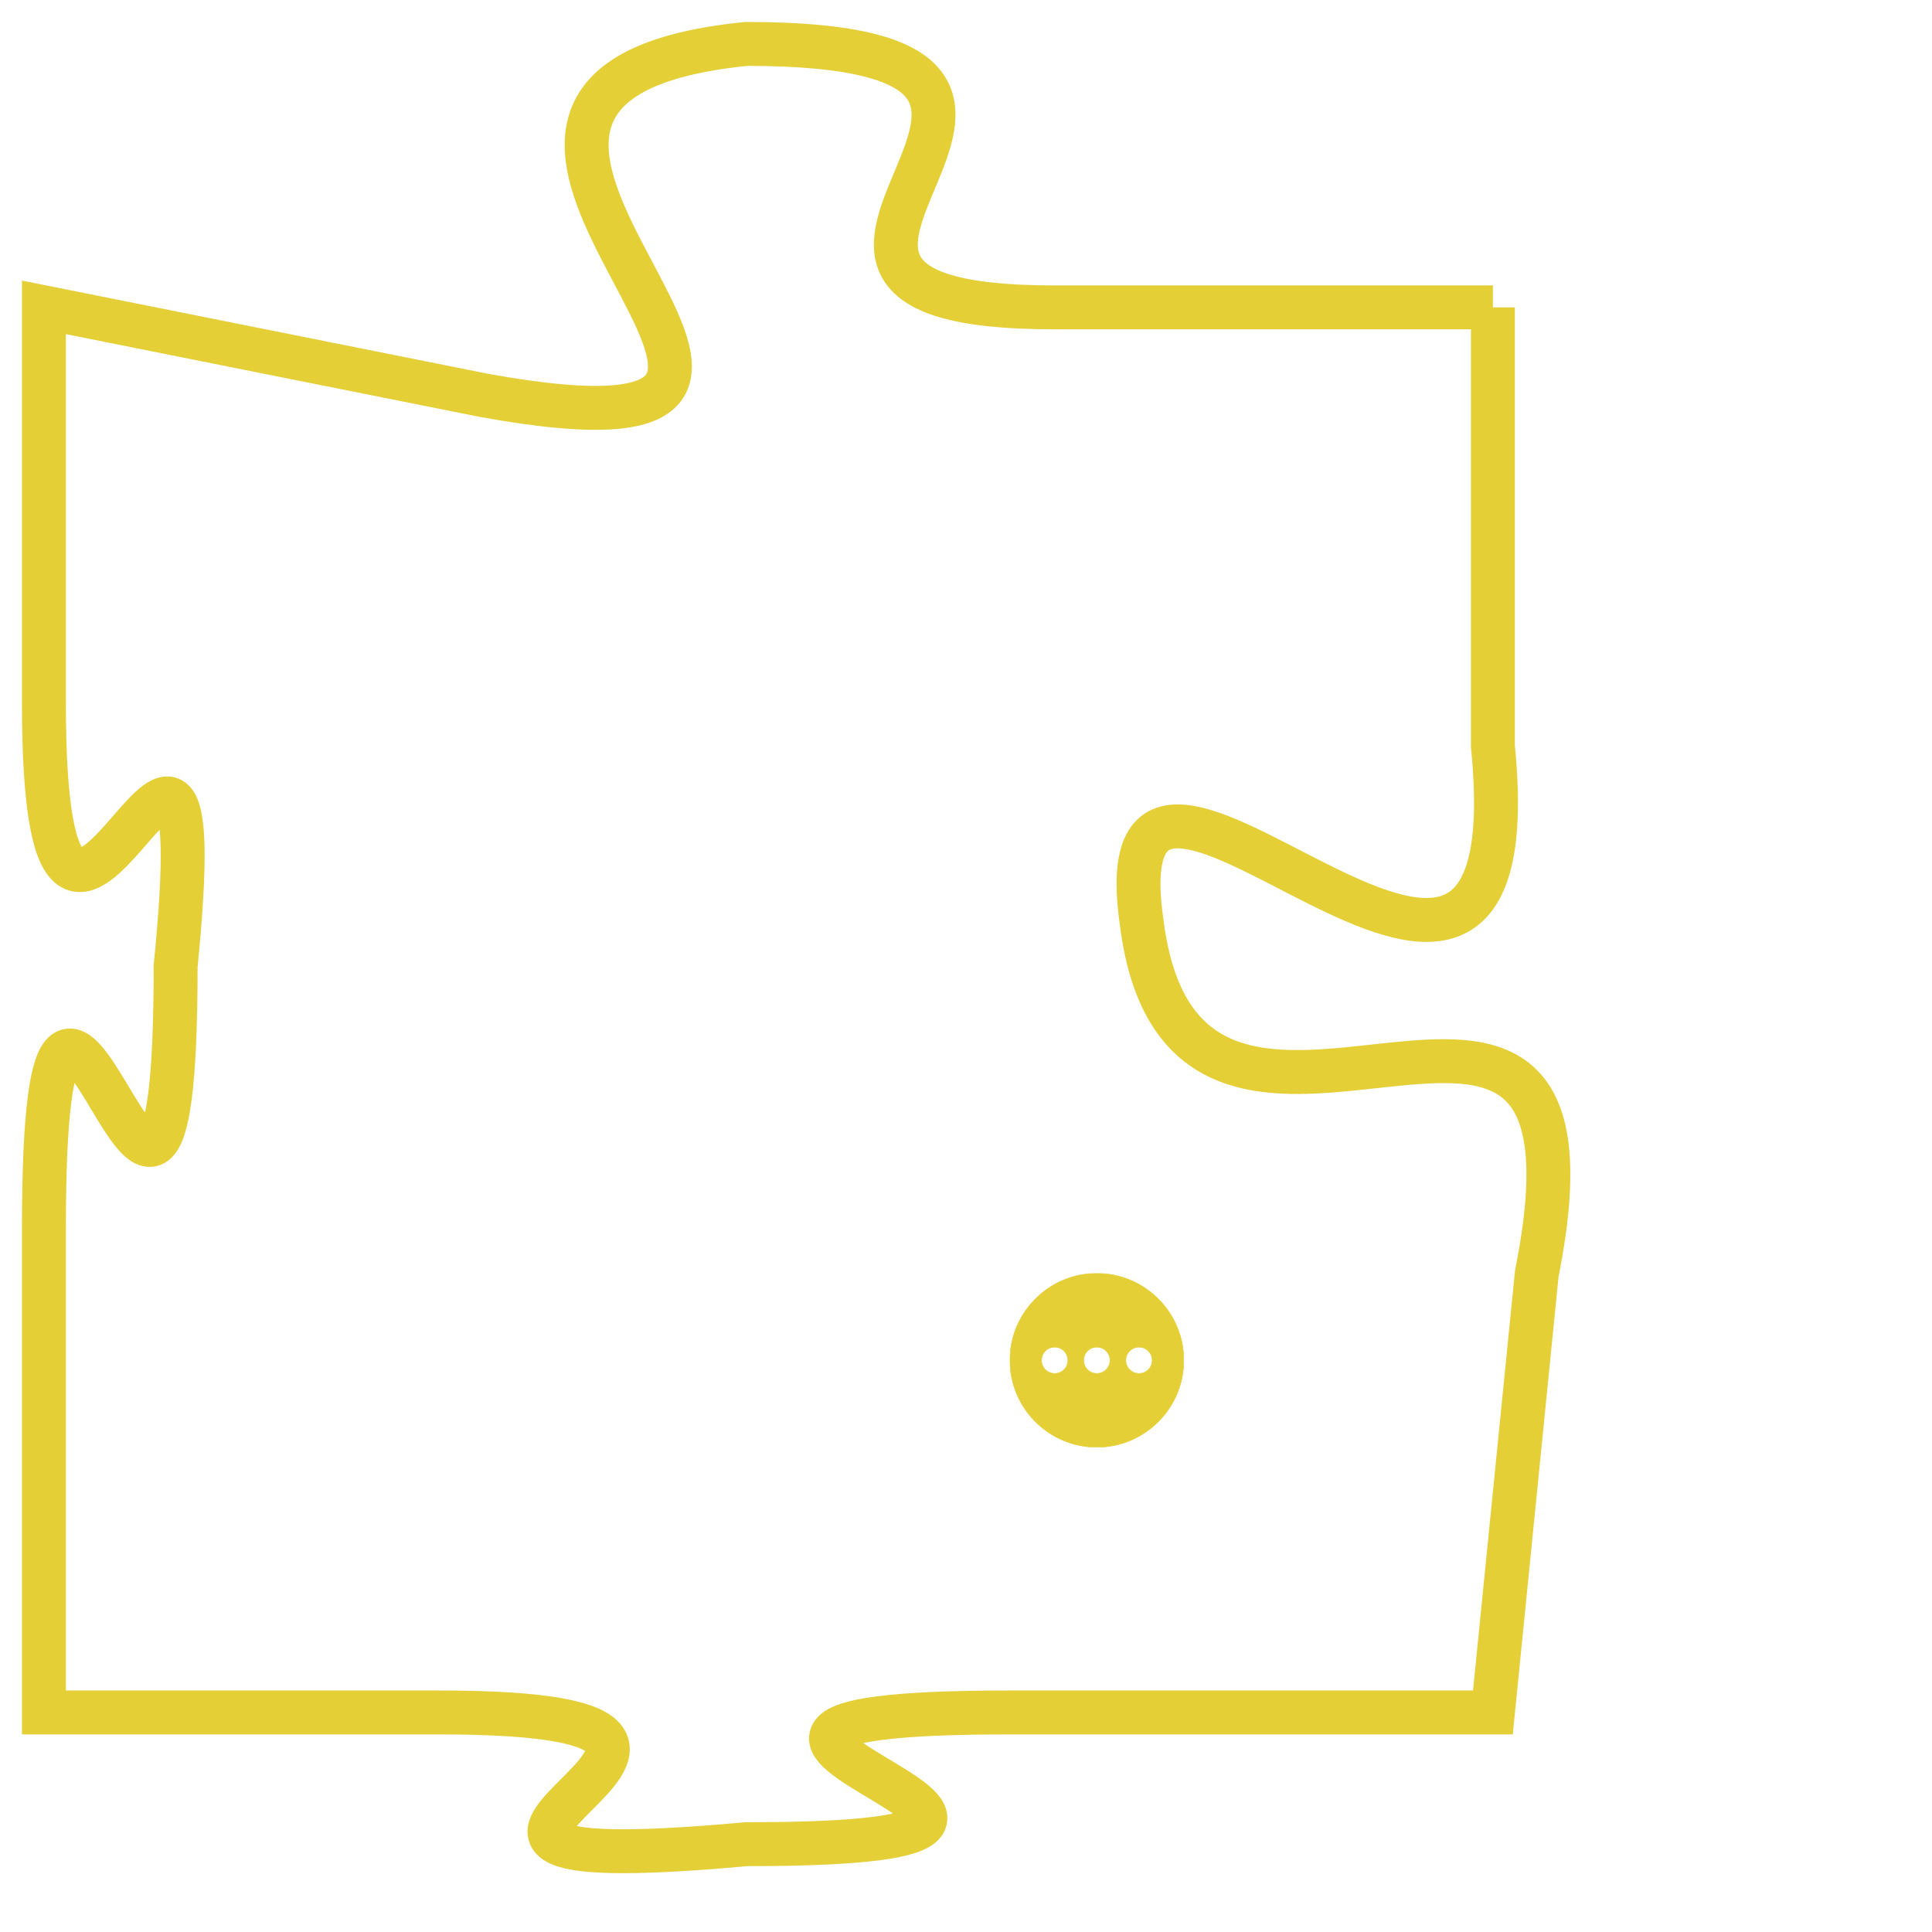 <svg version="1.1" xmlns="http://www.w3.org/2000/svg" xmlns:xlink="http://www.w3.org/1999/xlink" fill="transparent" x="0" y="0" width="350" height="350" preserveAspectRatio="xMinYMin slice"><style type="text/css">.links{fill:transparent;stroke: #E4CF37;}.links:hover{fill:#63D272; opacity:0.4;}</style><defs><g id="allt"><path id="t9320" d="M3003,2272 L2993,2272 C2984,2272 2996,2266 2986,2266 C2976,2267 2991,2276 2980,2274 L2970,2272 2970,2272 L2970,2281 C2970,2291 2974,2277 2973,2287 C2973,2298 2970,2282 2970,2293 L2970,2304 2970,2304 L2979,2304 C2989,2304 2975,2308 2986,2307 C2997,2307 2981,2304 2992,2304 L3003,2304 3003,2304 L3004,2294 C3006,2284 2996,2294 2995,2286 C2994,2279 3004,2292 3003,2282 L3003,2272"/></g><clipPath id="c" clipRule="evenodd" fill="transparent"><use href="#t9320"/></clipPath></defs><svg viewBox="2969 2265 38 44" preserveAspectRatio="xMinYMin meet"><svg width="4380" height="2430"><g><image crossorigin="anonymous" x="0" y="0" href="https://nftpuzzle.license-token.com/assets/completepuzzle.svg" width="100%" height="100%" /><g class="links"><use href="#t9320"/></g></g></svg><svg x="2992" y="2294" height="9%" width="9%" viewBox="0 0 330 330"><g><a xlink:href="https://nftpuzzle.license-token.com/" class="links"><title>See the most innovative NFT based token software licensing project</title><path fill="#E4CF37" id="more" d="M165,0C74.019,0,0,74.019,0,165s74.019,165,165,165s165-74.019,165-165S255.981,0,165,0z M85,190 c-13.785,0-25-11.215-25-25s11.215-25,25-25s25,11.215,25,25S98.785,190,85,190z M165,190c-13.785,0-25-11.215-25-25 s11.215-25,25-25s25,11.215,25,25S178.785,190,165,190z M245,190c-13.785,0-25-11.215-25-25s11.215-25,25-25 c13.785,0,25,11.215,25,25S258.785,190,245,190z"></path></a></g></svg></svg></svg>